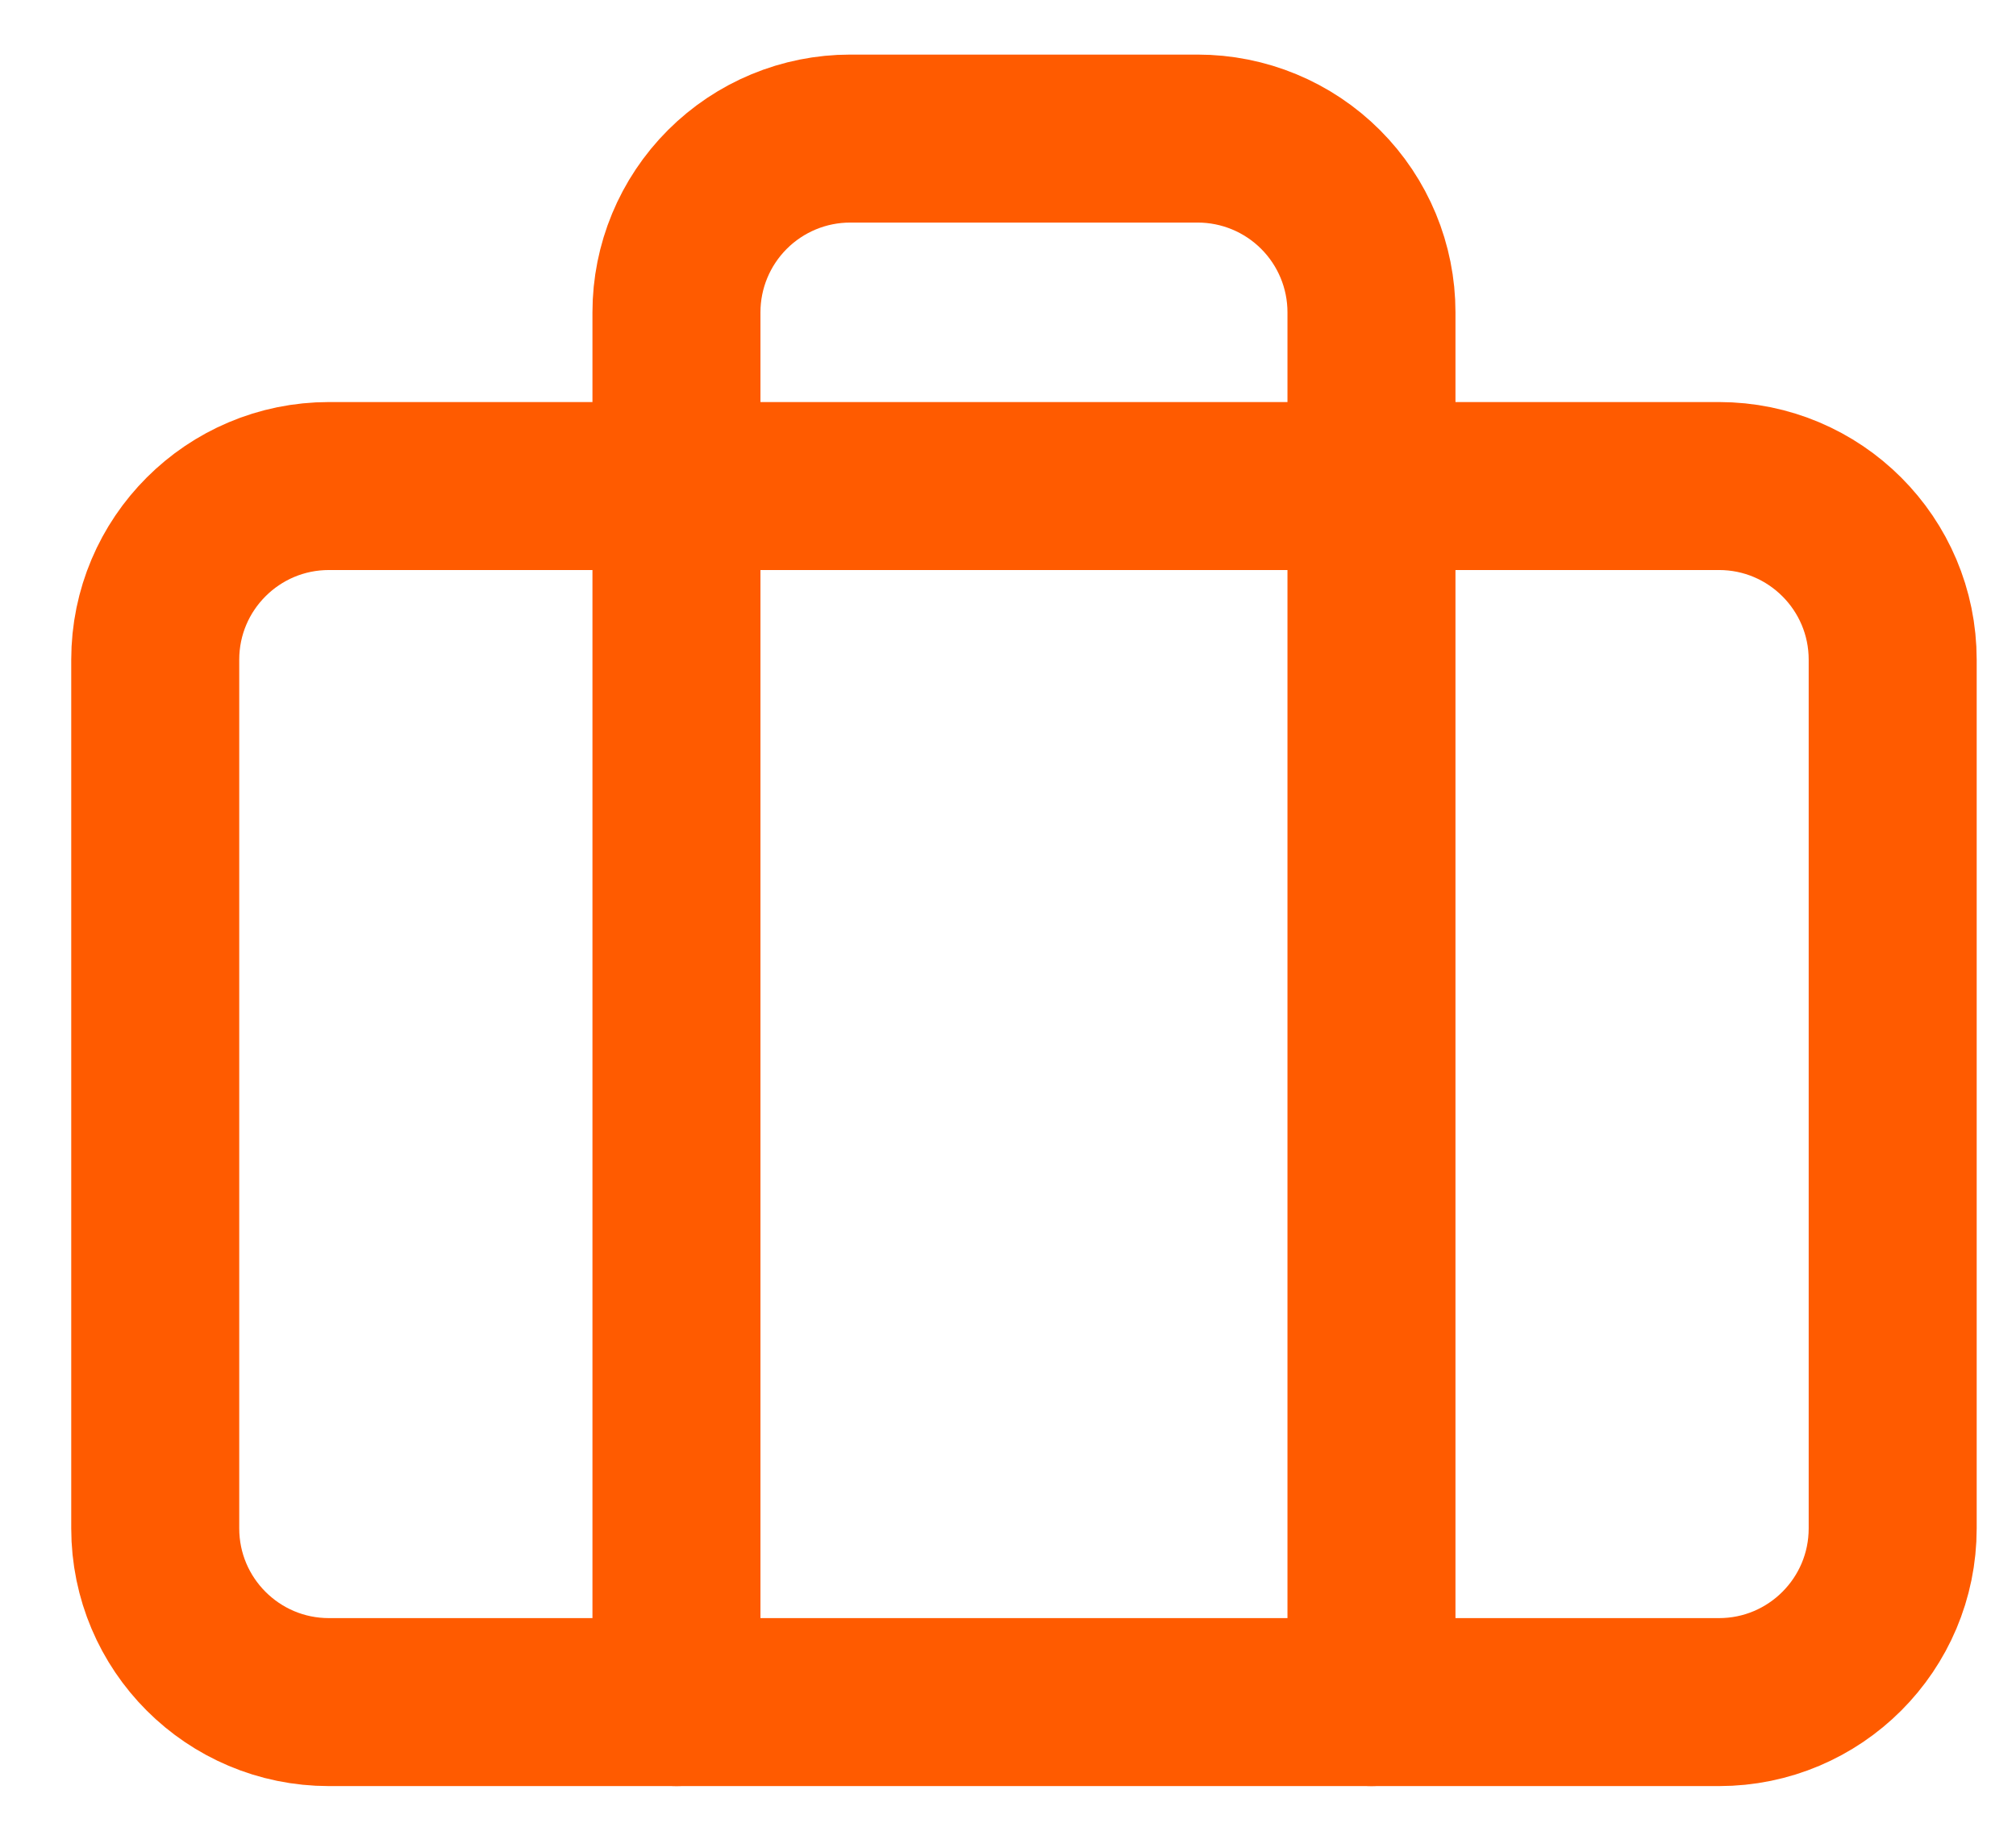 <svg width="24" height="22" viewBox="0 0 24 22" fill="none" xmlns="http://www.w3.org/2000/svg">
<path d="M20.464 5.787H3.916C2.774 5.787 1.848 6.713 1.848 7.855V18.197C1.848 19.34 2.774 20.266 3.916 20.266H20.464C21.606 20.266 22.532 19.34 22.532 18.197V7.855C22.532 6.713 21.606 5.787 20.464 5.787Z" stroke="#FF5B00" stroke-width="2" stroke-linecap="round" stroke-linejoin="round"/>
<path d="M16.327 20.266V3.718C16.327 3.17 16.109 2.644 15.721 2.256C15.333 1.868 14.807 1.65 14.258 1.65H10.121C9.573 1.65 9.047 1.868 8.659 2.256C8.271 2.644 8.053 3.17 8.053 3.718V20.266" stroke="#FF5B00" stroke-width="2" stroke-linecap="round" stroke-linejoin="round"/>
</svg>
